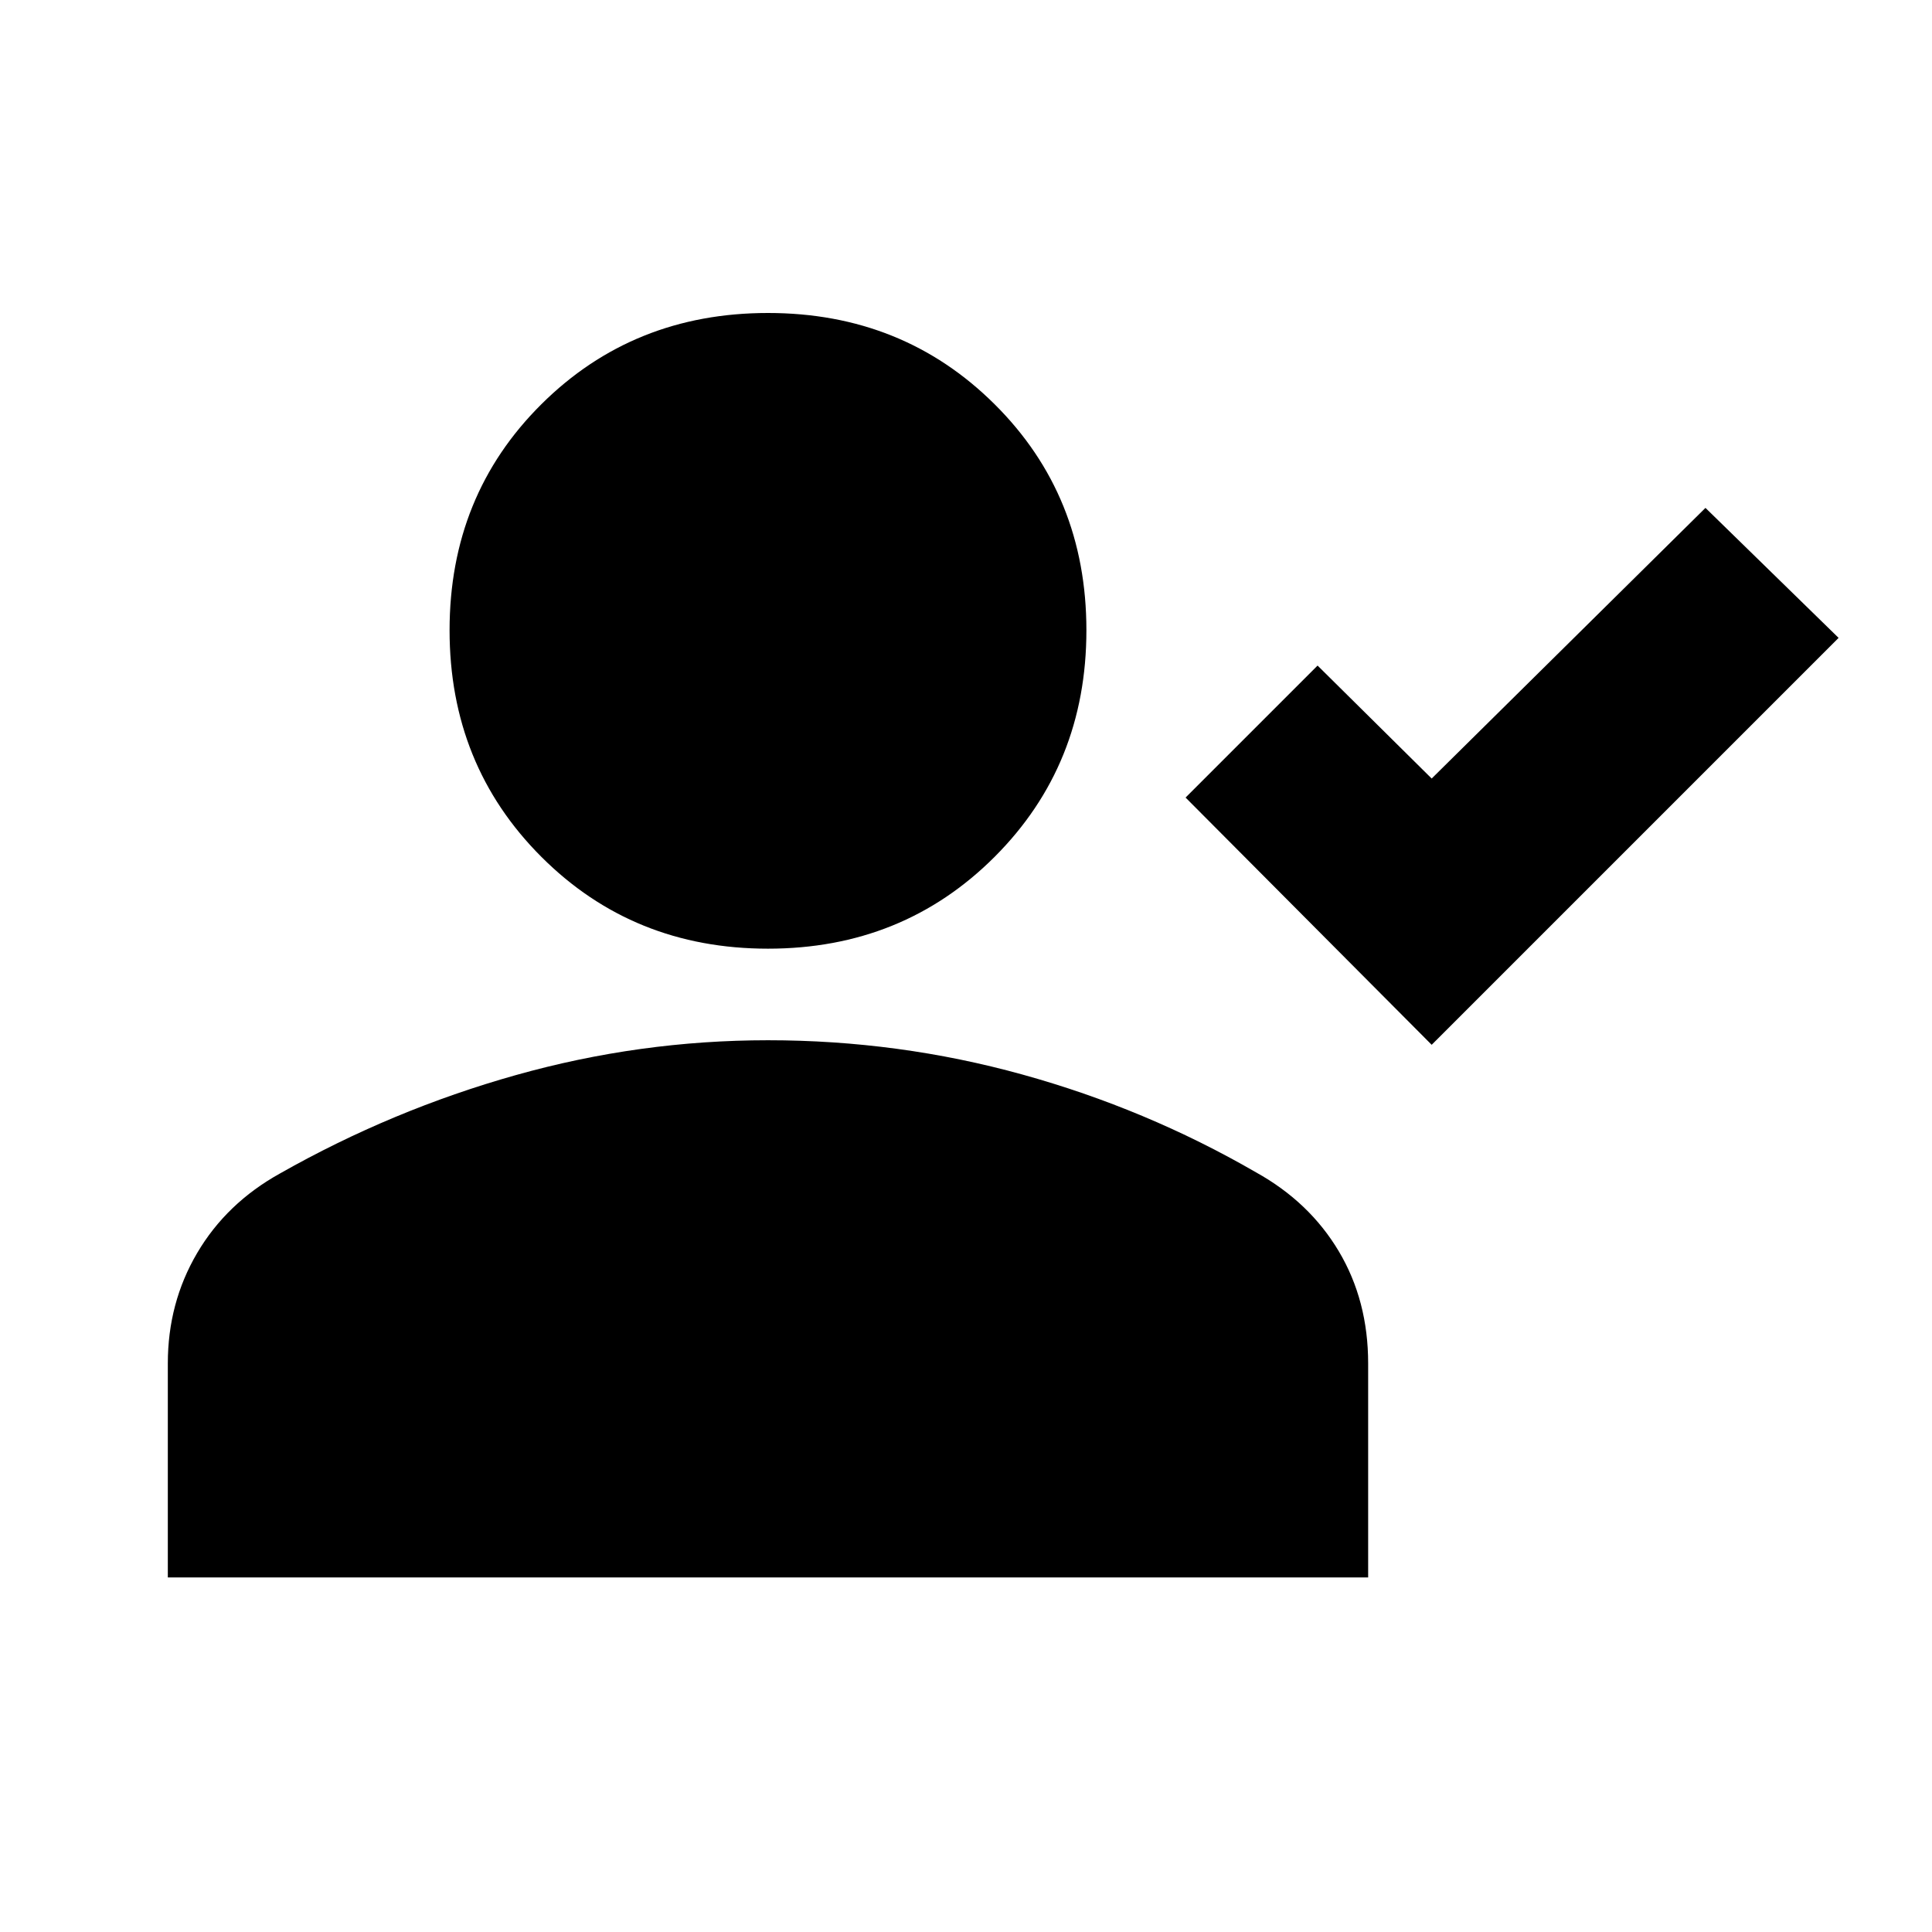<svg xmlns="http://www.w3.org/2000/svg" height="20" viewBox="0 -960 960 960" width="20"><path d="M711.392-440.847 589.109-563.695l65.588-65.588 56.695 56.13L847.435-707.63l66.153 64.587-202.196 202.196Zm-329.783-47.762q-66.979 0-112.599-45.62-45.62-45.62-45.62-112.599 0-66.978 45.62-112.315 45.62-45.338 112.599-45.338 66.978 0 112.598 45.338 45.62 45.337 45.62 112.315 0 66.979-45.62 112.599-45.62 45.62-112.598 45.62ZM83.39-176.172v-106.349q0-30.088 14.576-54.859 14.577-24.772 41.164-39.533 55.696-31.566 117.207-48.881 61.511-17.315 125.272-17.315 64.891 0 126.402 17.032 61.511 17.033 116.076 48.598 26.587 14.761 41.164 39.251 14.576 24.489 14.576 55.707v106.349H83.39Z"/></svg>